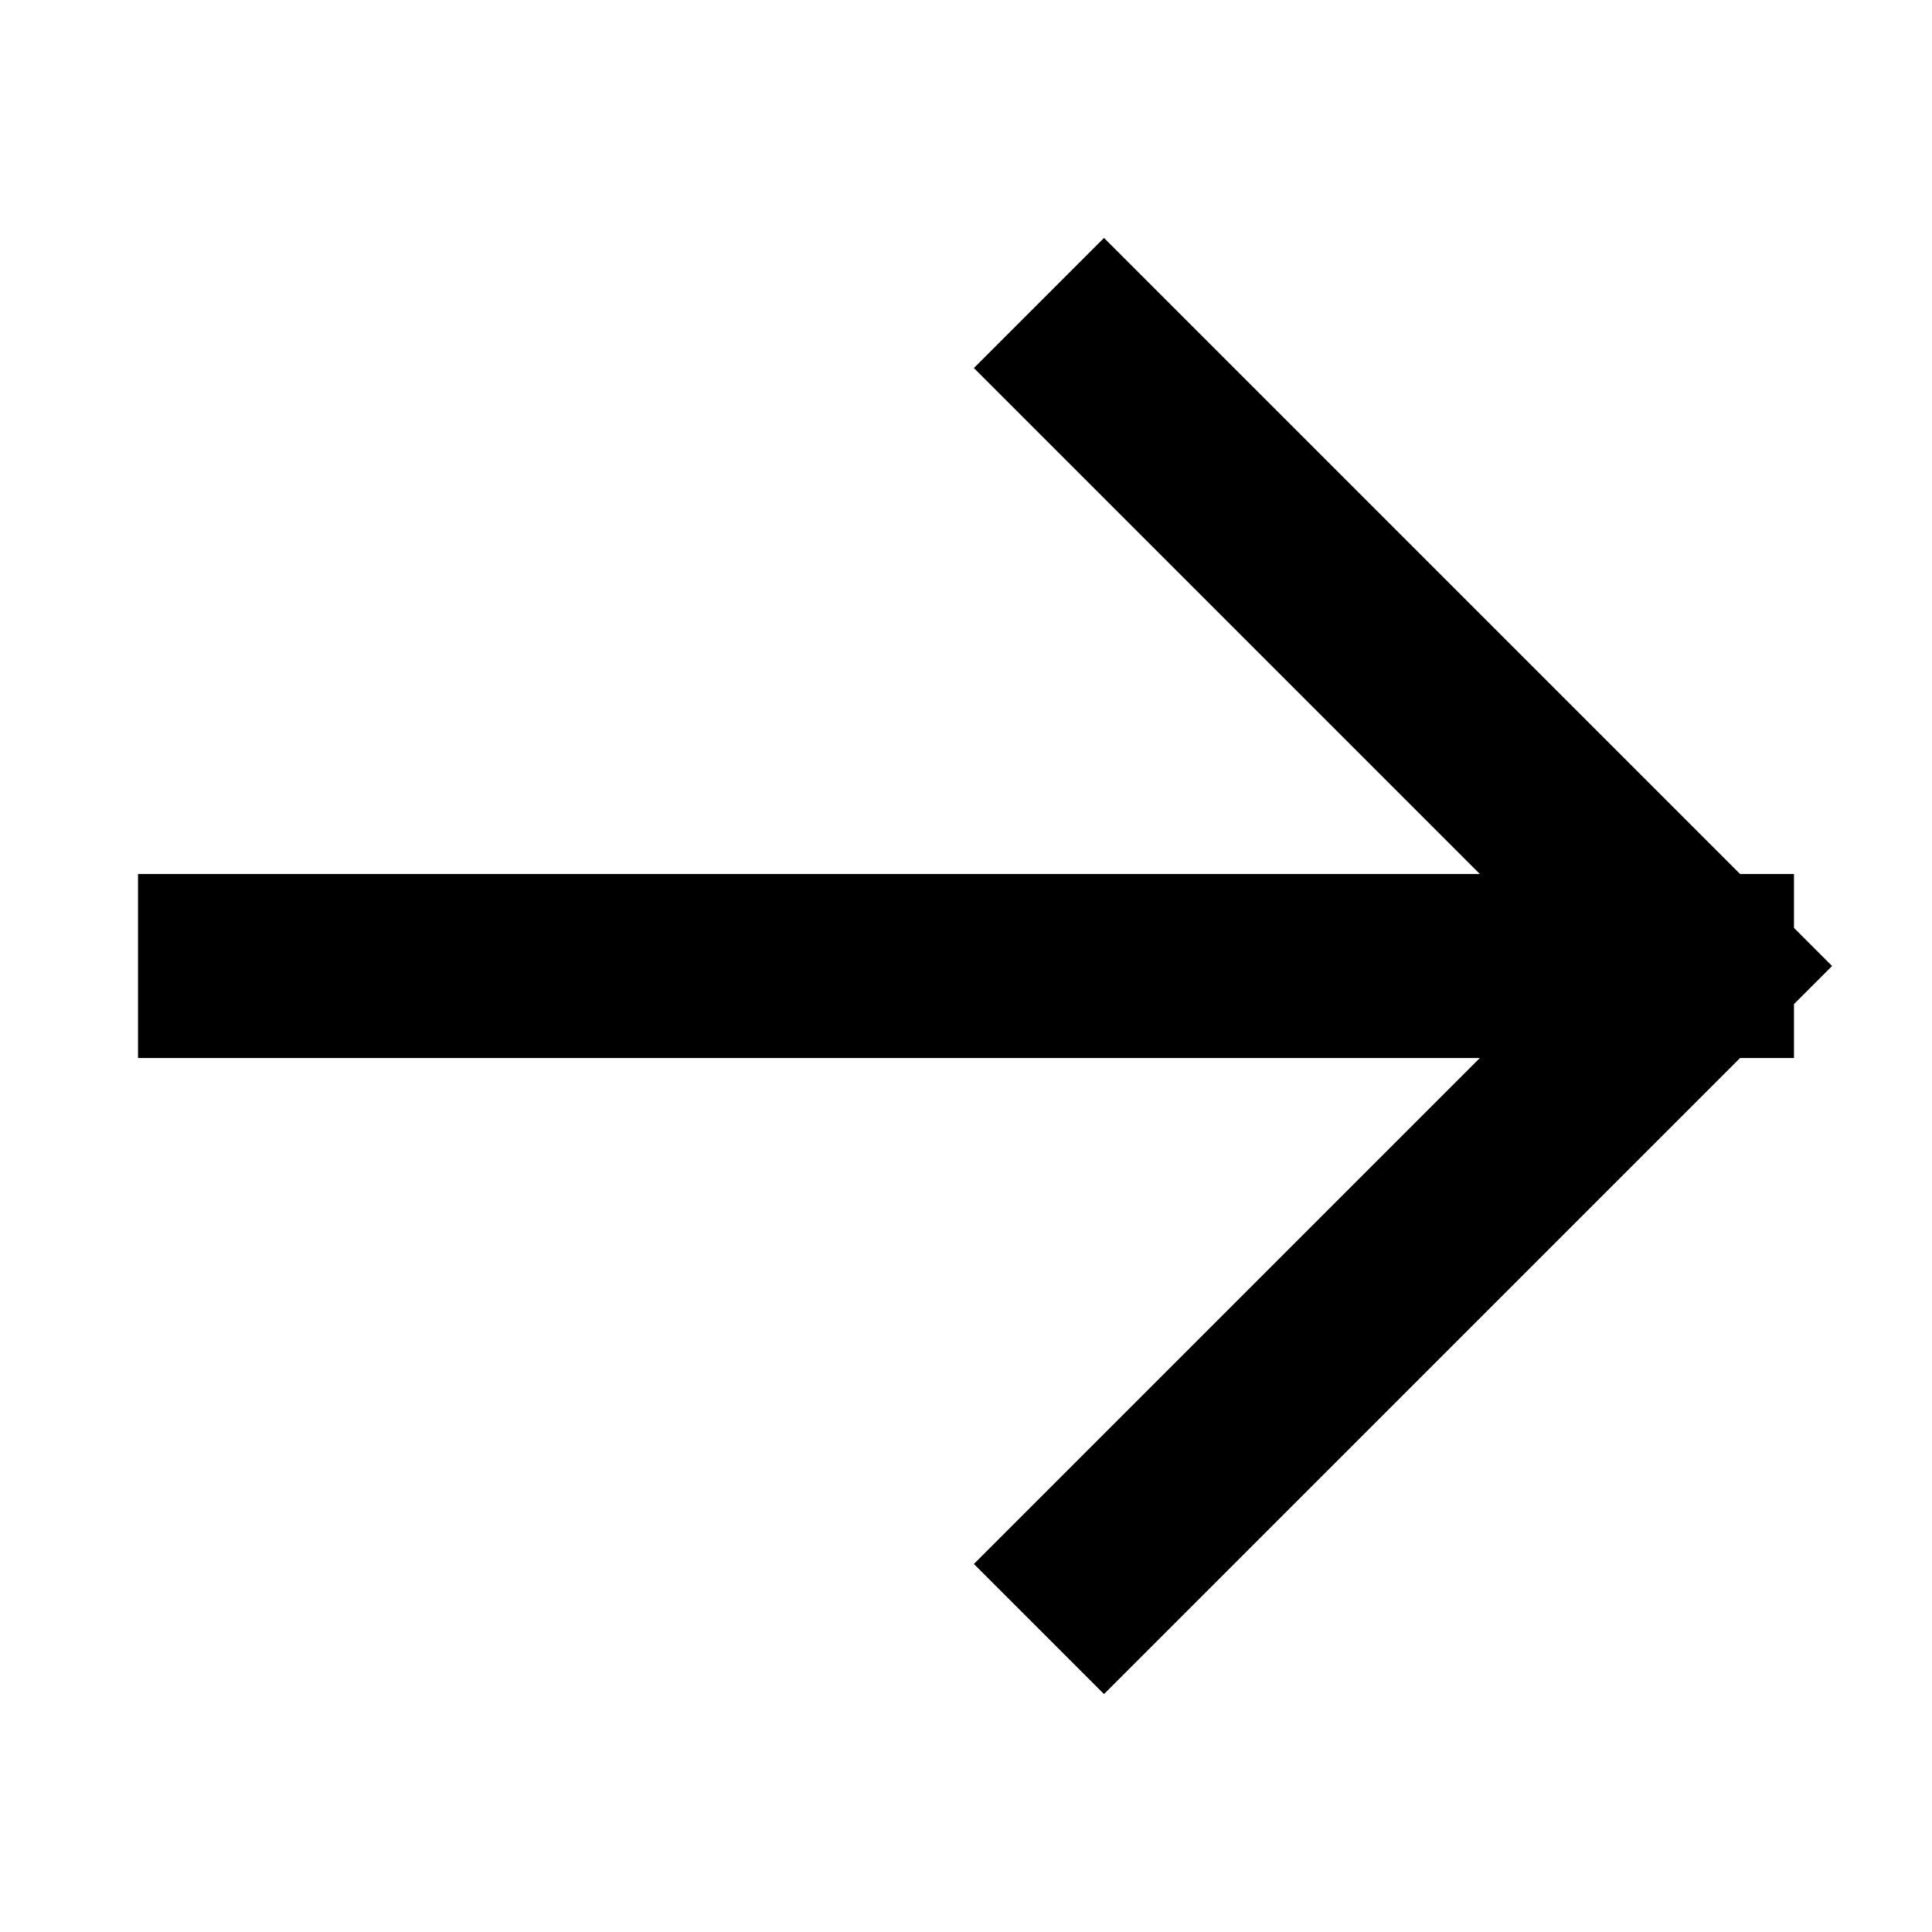 <svg width="16" height="16" viewBox="0 0 16 16" fill="none" xmlns="http://www.w3.org/2000/svg">
<path d="M14.095 8H1.905M14.095 8L9.143 12.952M14.095 8L9.143 3.048" stroke="black" stroke-width="1.524" stroke-linecap="square" stroke-linejoin="round"/>
</svg>
